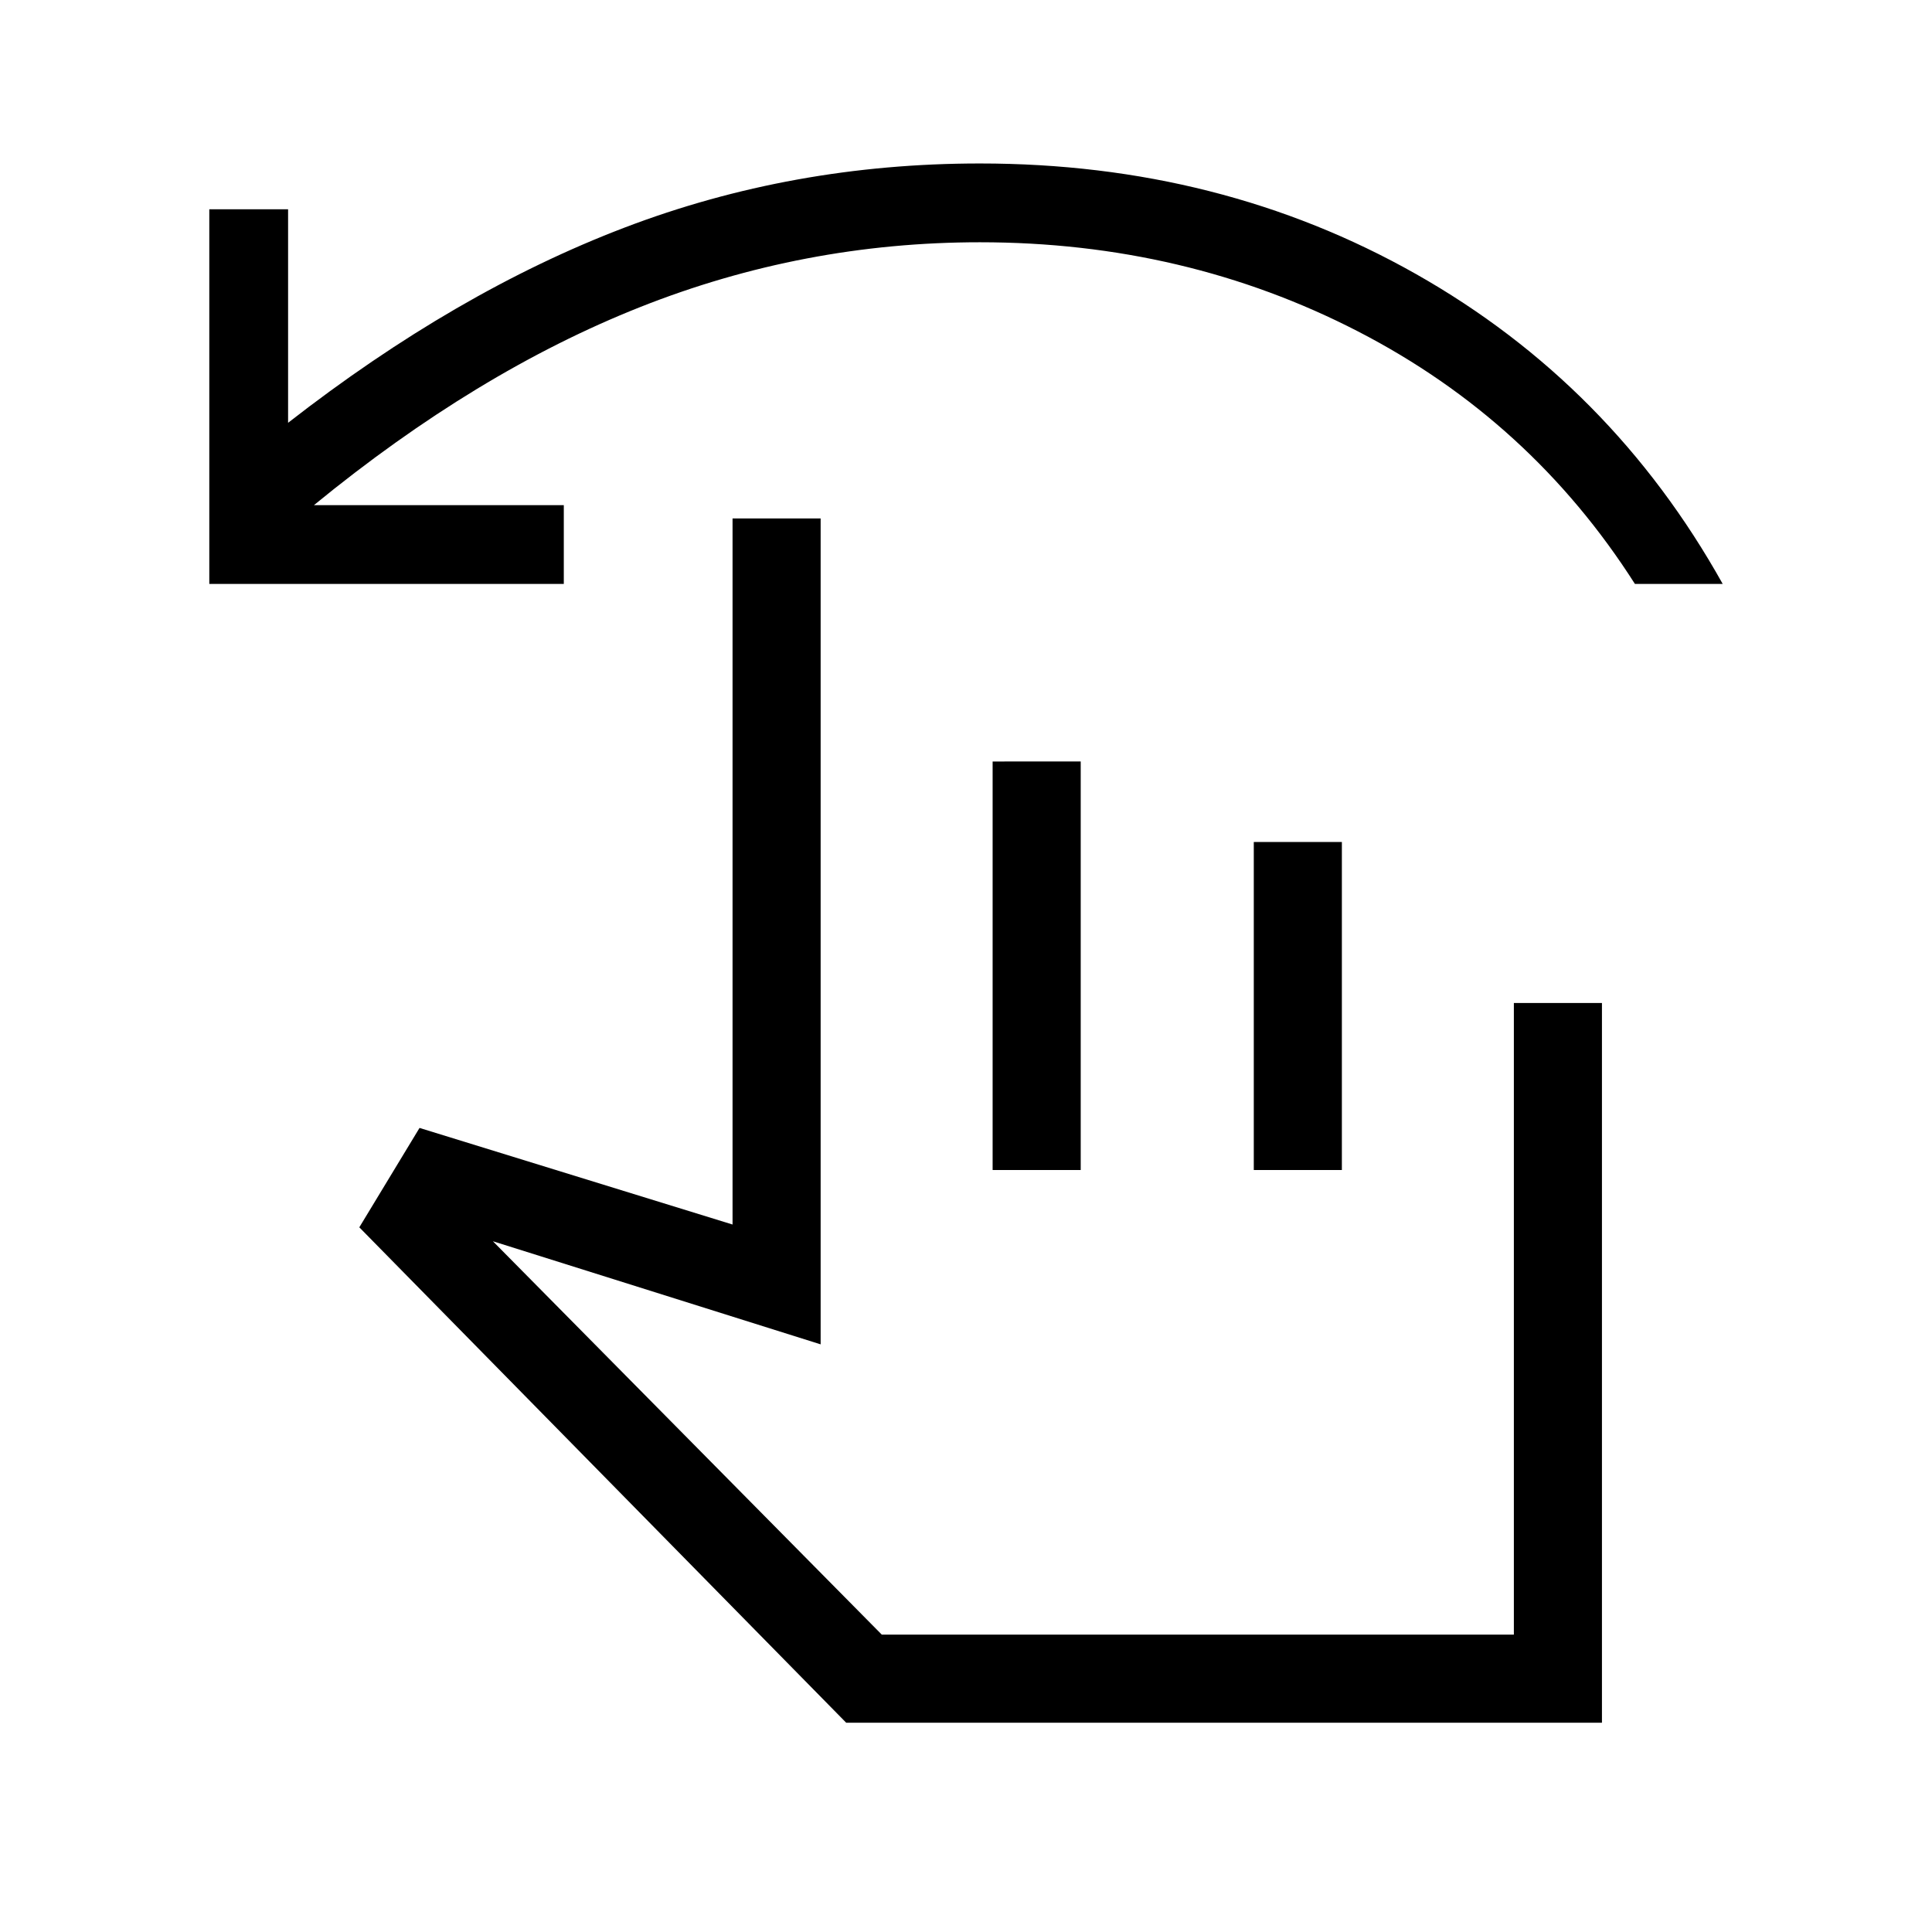 <svg xmlns="http://www.w3.org/2000/svg" height="48" viewBox="0 -960 960 960" width="48"><path d="M104-669.85V-856h39.15v106.08q83.45-65.03 167.06-96.94 83.62-31.91 176.71-31.91 119.51 0 216.64 54.92 97.13 54.93 152.44 154h-43.62q-51.76-81.23-137.65-125.5-85.88-44.27-187.81-44.27-87.59 0-168.83 32.2Q236.85-775.23 156-709h124.15v39.15H104ZM420.46-104 178.54-350.15l29.92-49.39 155.54 48v-350.84h43.77V-292l-162.85-51.23 193.23 195.46h314.08v-313.85H796V-104H420.46Zm72.77-274.62v-203H537v203h-43.77Zm129.77 0v-163h43.77v163H623Zm-38.54 114.54Z"/></svg>